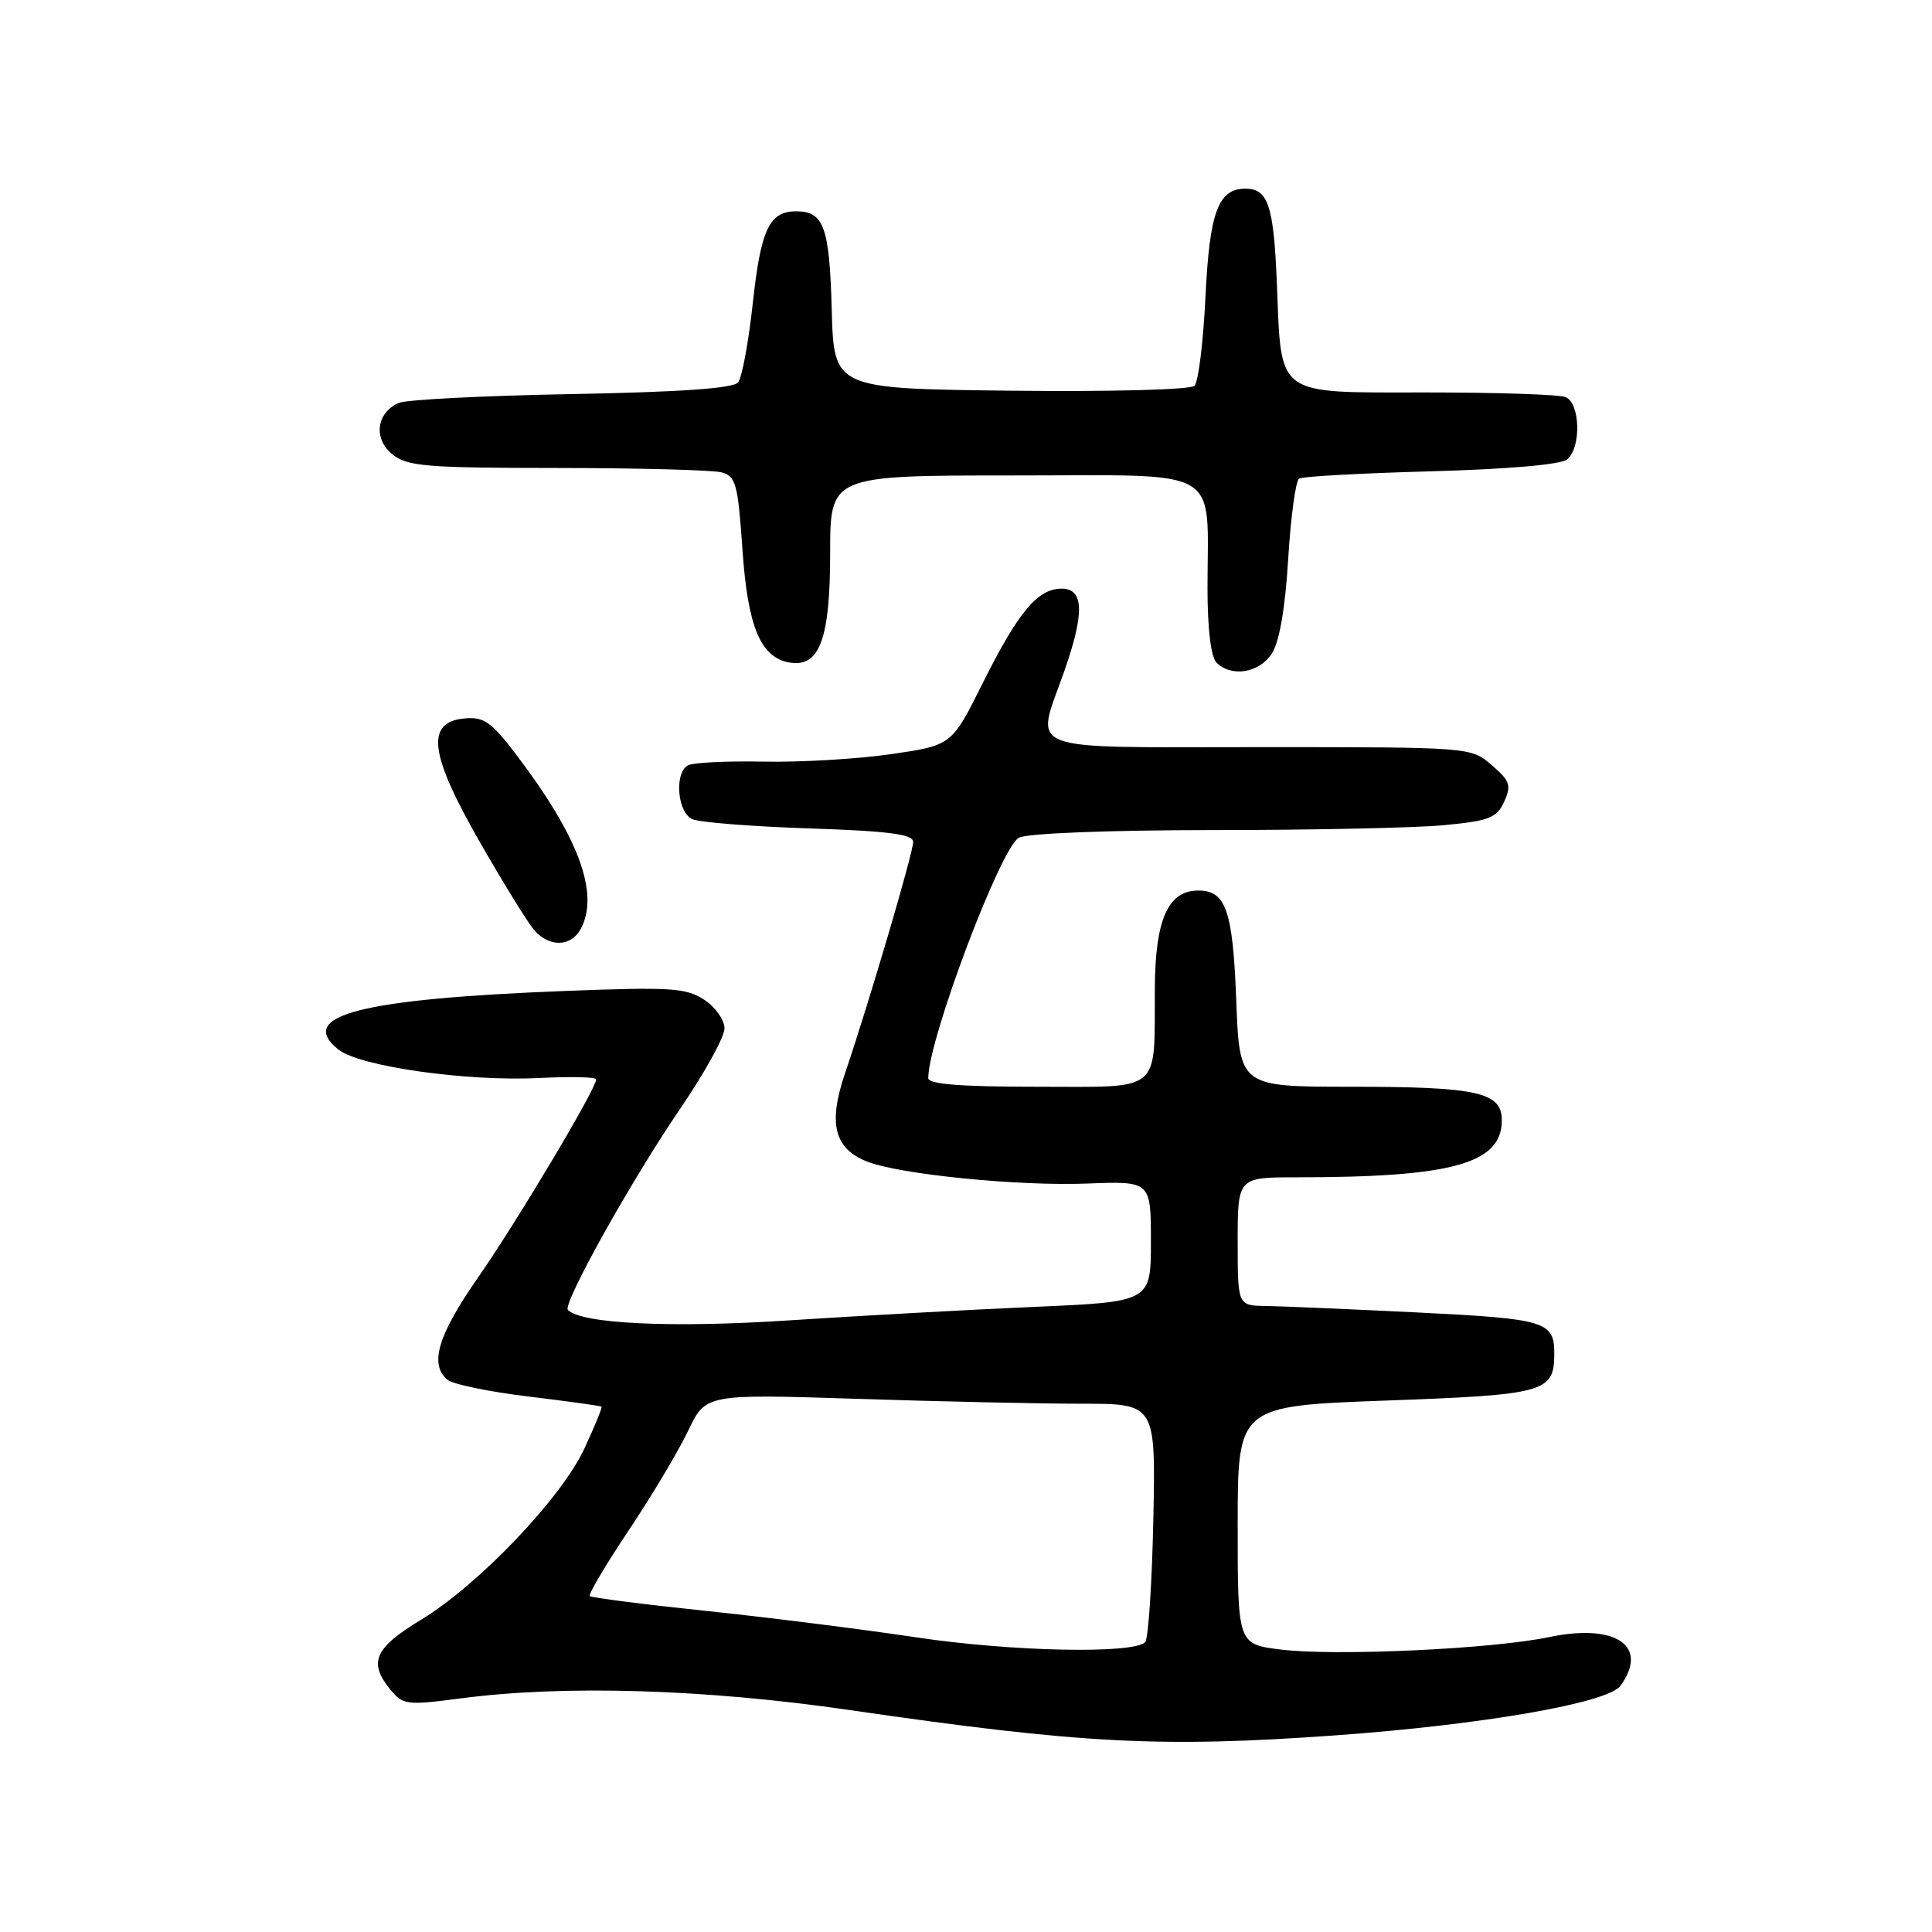 <?xml version="1.0" encoding="UTF-8" standalone="no"?>
<!DOCTYPE svg PUBLIC "-//W3C//DTD SVG 1.1//EN" "http://www.w3.org/Graphics/SVG/1.1/DTD/svg11.dtd" >
<svg xmlns="http://www.w3.org/2000/svg" xmlns:xlink="http://www.w3.org/1999/xlink" version="1.1" viewBox="0 0 256 256">
 <g >
 <path fill="currentColor"
d=" M 176.88 229.95 C 196.39 228.55 213.05 225.66 214.71 223.38 C 218.56 218.11 214.12 215.07 205.28 216.92 C 197.73 218.51 176.90 219.47 169.68 218.57 C 164.00 217.86 164.00 217.86 164.00 202.08 C 164.00 186.30 164.00 186.30 183.69 185.58 C 204.68 184.82 205.91 184.48 205.95 179.50 C 205.99 175.08 204.94 174.76 187.86 173.91 C 178.86 173.47 169.81 173.08 167.75 173.05 C 164.00 173.00 164.00 173.00 164.00 164.50 C 164.00 156.00 164.00 156.00 171.85 156.00 C 192.47 156.00 199.00 154.18 199.00 148.44 C 199.00 144.72 195.76 144.00 179.06 144.00 C 164.25 144.00 164.25 144.00 163.81 132.58 C 163.36 120.65 162.45 118.00 158.79 118.00 C 154.76 118.00 153.07 121.82 153.02 131.00 C 152.94 145.01 154.16 144.00 137.38 144.00 C 127.27 144.00 123.00 143.66 123.00 142.86 C 123.00 137.73 132.59 112.29 135.01 111.00 C 136.09 110.42 146.81 110.00 160.68 109.99 C 173.78 109.99 187.58 109.70 191.34 109.34 C 197.33 108.77 198.32 108.39 199.31 106.23 C 200.29 104.07 200.09 103.47 197.66 101.38 C 194.89 99.00 194.89 99.00 166.94 99.00 C 134.95 99.00 137.18 99.86 141.00 89.00 C 143.73 81.23 143.64 78.00 140.67 78.00 C 137.49 78.00 134.92 81.08 130.16 90.63 C 126.10 98.76 126.10 98.76 118.07 99.93 C 113.66 100.57 106.04 101.02 101.14 100.92 C 96.24 100.82 91.73 101.05 91.11 101.43 C 89.32 102.54 89.78 107.69 91.75 108.55 C 92.71 108.97 99.69 109.52 107.25 109.77 C 117.79 110.12 121.00 110.54 121.00 111.56 C 121.00 112.99 115.14 132.89 111.97 142.22 C 109.71 148.87 110.53 152.18 114.88 153.91 C 119.13 155.60 134.84 157.18 144.00 156.83 C 152.50 156.50 152.50 156.50 152.50 164.50 C 152.50 172.50 152.50 172.50 137.00 173.17 C 128.47 173.54 113.85 174.35 104.50 174.96 C 89.01 175.98 77.08 175.41 75.25 173.58 C 74.49 172.82 83.68 156.35 90.13 146.91 C 93.36 142.18 96.00 137.40 96.00 136.27 C 96.00 135.15 94.79 133.44 93.31 132.47 C 90.92 130.90 88.87 130.77 75.06 131.30 C 47.78 132.35 39.24 134.54 44.81 139.05 C 47.60 141.31 61.85 143.33 71.53 142.84 C 75.64 142.63 79.00 142.71 79.00 143.02 C 79.00 144.26 68.44 161.97 63.38 169.22 C 58.01 176.92 56.85 180.80 59.30 182.83 C 60.01 183.43 64.85 184.42 70.05 185.05 C 75.25 185.68 79.59 186.28 79.71 186.39 C 79.82 186.50 78.81 188.97 77.46 191.89 C 74.40 198.50 63.46 209.97 55.77 214.64 C 49.59 218.39 48.77 220.28 51.75 223.91 C 53.40 225.91 53.94 225.98 61.00 225.05 C 74.72 223.24 93.43 223.80 112.64 226.60 C 143.36 231.06 153.79 231.60 176.88 229.95 Z  M 76.96 123.07 C 79.47 118.38 76.65 110.81 68.30 99.86 C 65.06 95.62 64.09 94.95 61.51 95.20 C 56.36 95.71 56.90 99.92 63.58 111.58 C 66.71 117.04 69.95 122.29 70.79 123.25 C 72.80 125.56 75.68 125.47 76.96 123.07 Z  M 168.51 86.62 C 169.52 85.08 170.29 80.69 170.69 74.09 C 171.03 68.50 171.68 63.70 172.14 63.41 C 172.60 63.13 180.47 62.70 189.64 62.45 C 199.81 62.17 206.82 61.56 207.65 60.88 C 209.56 59.29 209.39 53.36 207.42 52.61 C 206.55 52.27 198.24 52.00 188.95 52.00 C 168.81 52.00 169.81 52.73 169.19 37.50 C 168.77 27.23 168.03 25.00 165.03 25.00 C 161.42 25.00 160.27 28.09 159.73 39.35 C 159.44 45.31 158.79 50.61 158.28 51.12 C 157.76 51.64 147.29 51.92 133.93 51.77 C 110.50 51.50 110.50 51.50 110.21 41.06 C 109.91 30.06 109.17 28.00 105.50 28.00 C 101.93 28.00 100.81 30.38 99.74 40.26 C 99.18 45.34 98.32 50.02 97.81 50.66 C 97.19 51.46 90.22 51.95 75.70 52.22 C 64.04 52.43 53.73 52.96 52.79 53.40 C 49.86 54.74 49.46 58.15 51.98 60.19 C 53.97 61.80 56.40 62.00 73.86 62.01 C 84.66 62.02 94.45 62.28 95.61 62.59 C 97.51 63.10 97.78 64.13 98.38 72.83 C 99.09 83.17 100.81 87.22 104.75 87.81 C 108.62 88.39 110.00 84.57 110.00 73.28 C 110.00 63.00 110.00 63.00 134.38 63.00 C 162.40 63.00 160.00 61.60 160.00 77.92 C 160.00 83.34 160.45 87.05 161.20 87.80 C 163.17 89.77 166.83 89.18 168.51 86.62 Z  M 121.50 216.97 C 114.35 215.90 101.76 214.31 93.53 213.45 C 85.29 212.59 78.37 211.70 78.15 211.49 C 77.93 211.27 80.25 207.36 83.30 202.79 C 86.35 198.23 89.89 192.30 91.17 189.61 C 93.50 184.71 93.50 184.71 113.50 185.35 C 124.50 185.71 137.92 186.00 143.32 186.00 C 153.14 186.00 153.14 186.00 152.82 201.42 C 152.64 209.90 152.16 217.18 151.74 217.60 C 150.15 219.18 134.04 218.85 121.50 216.97 Z "/>
</g>
</svg>